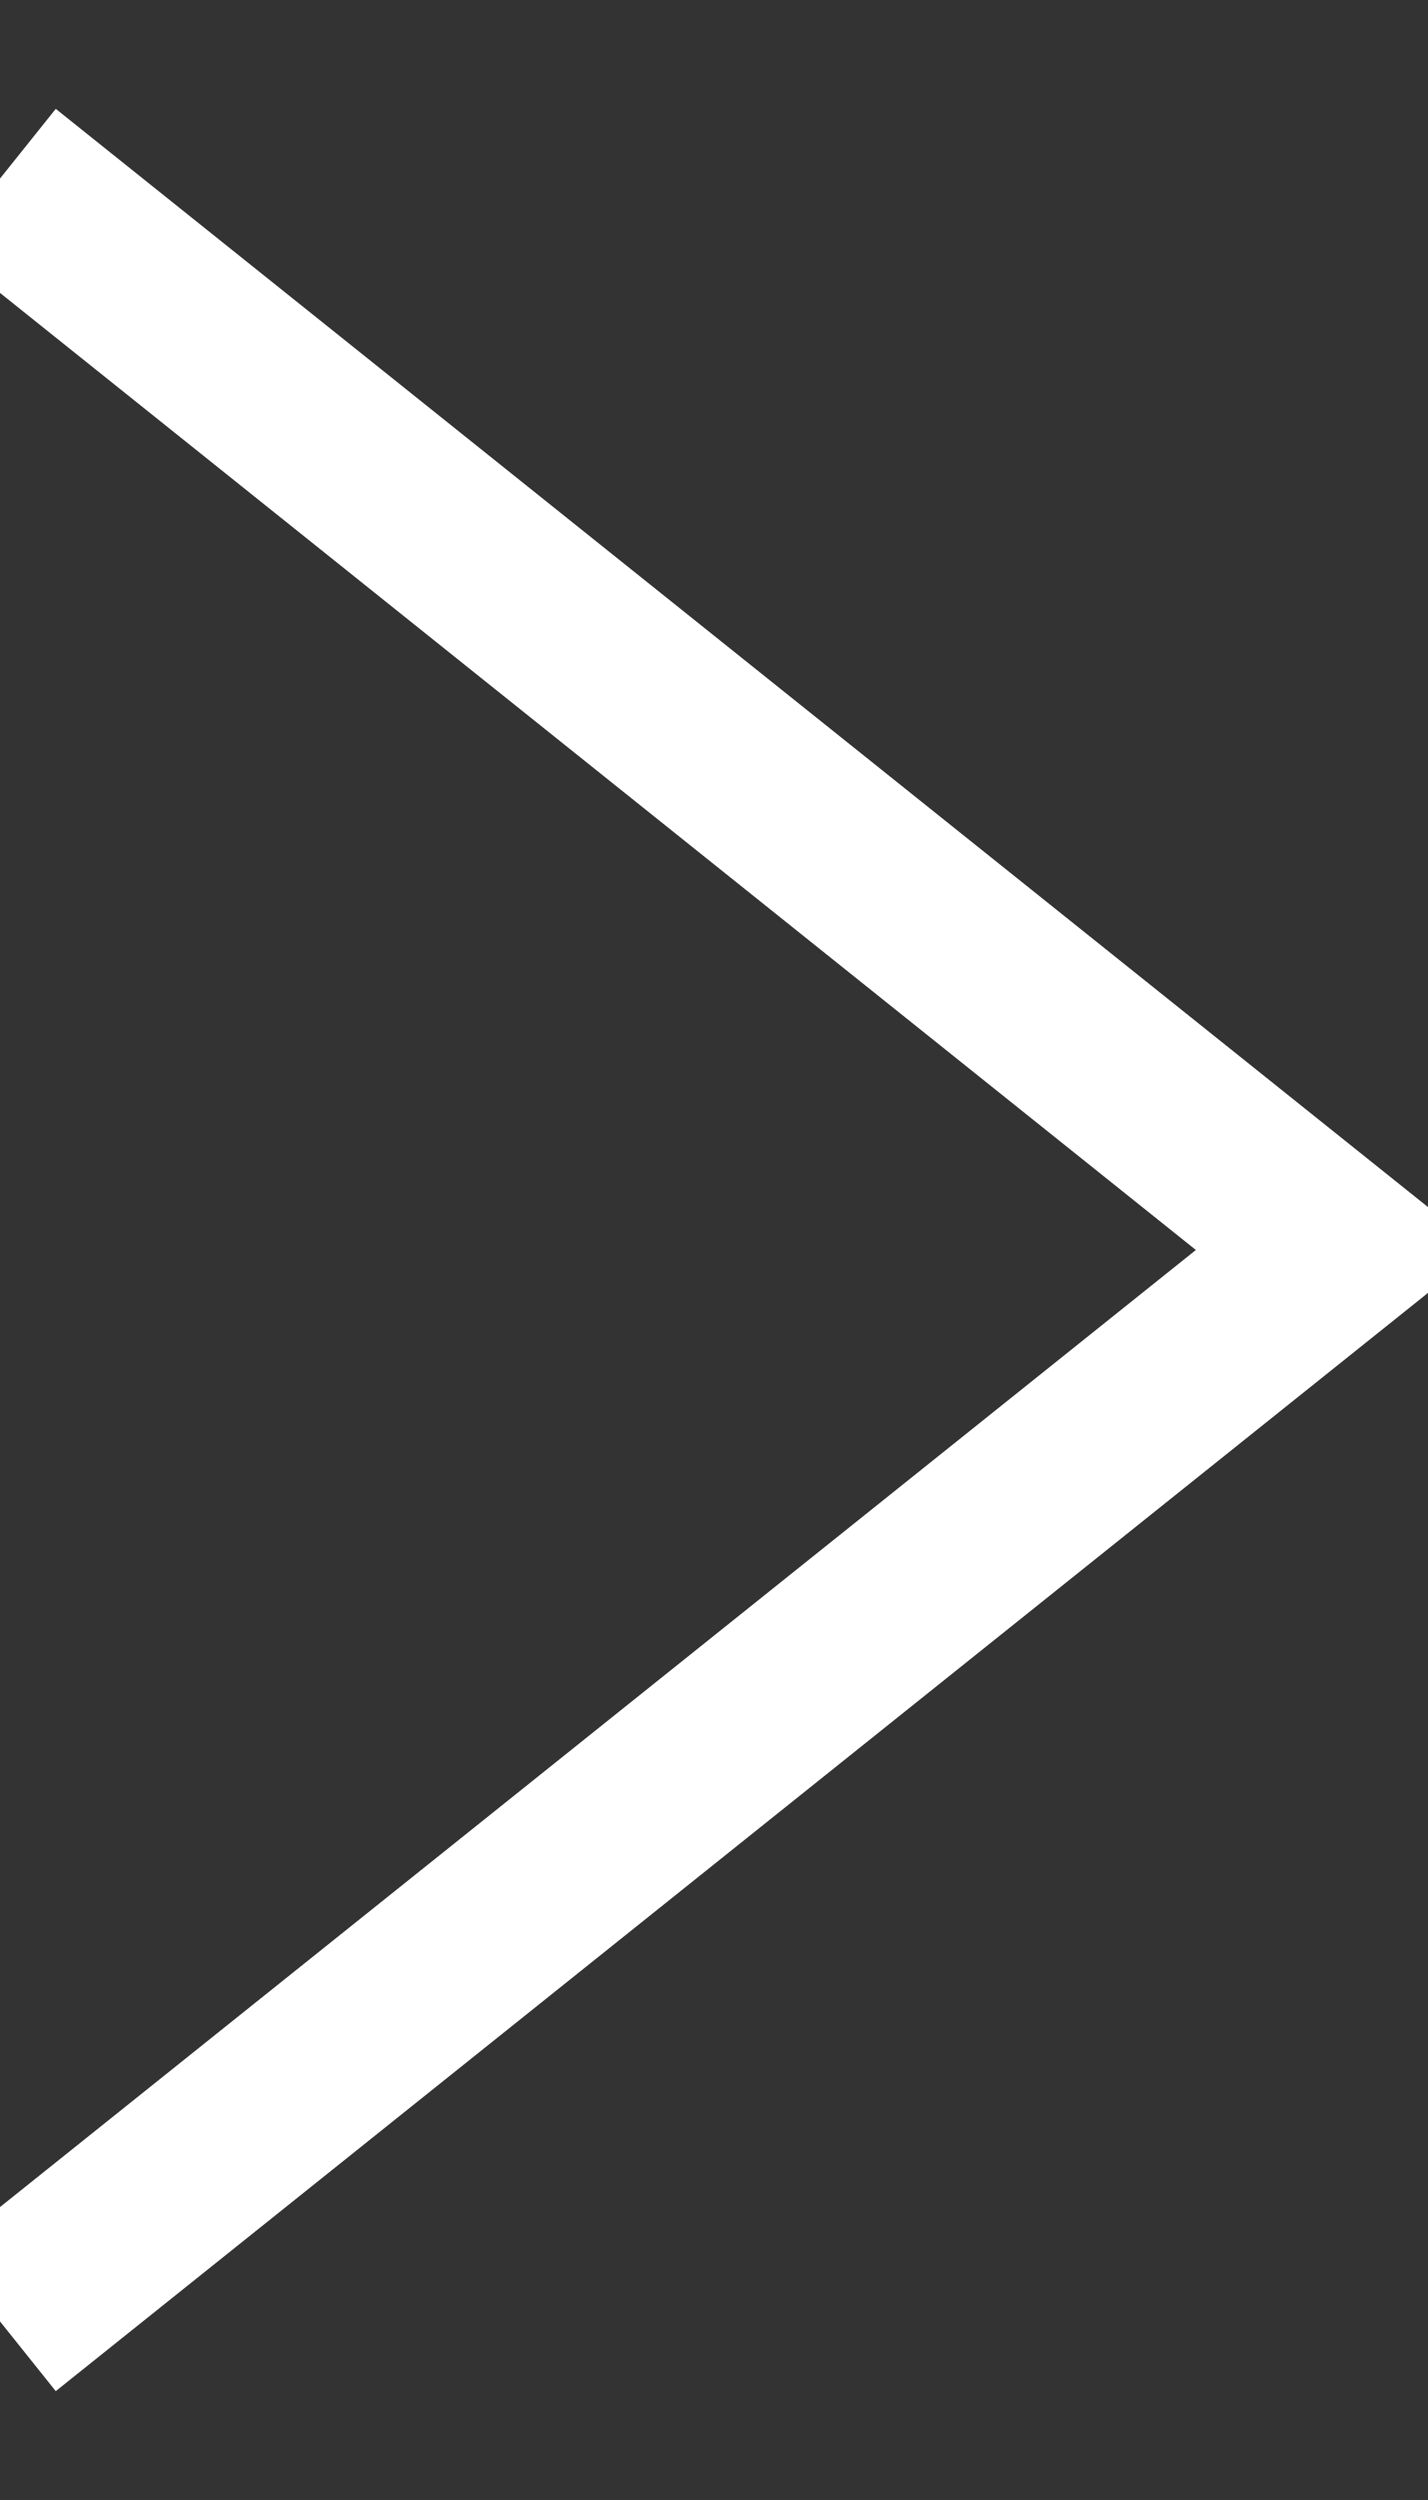 <?xml version="1.0" encoding="UTF-8"?>
<svg width="8px" height="14px" viewBox="0 0 8 14" version="1.1" xmlns="http://www.w3.org/2000/svg" xmlns:xlink="http://www.w3.org/1999/xlink">
    <rect x="0" y="0" width="8" height="14" fill="#333333" stroke="none"/>
    <!-- Generator: Sketch 52.5 (67469) - http://www.bohemiancoding.com/sketch -->
    <title>Arrow Path</title>
    <desc>Created with Sketch.</desc>
    <g id="Home" stroke="none" stroke-width="1" fill="none" fill-rule="evenodd">
        <g id="Corporate-Web_Mobile-360px-Copy-2" transform="translate(-144, -579)" stroke="#FFFFFF">
            <g id="Group-3" transform="translate(24, 580)">
                <polyline id="Arrow-Path" points="120 0 127.5 6 120 12"></polyline>
            </g>
        </g>
    </g>
</svg>